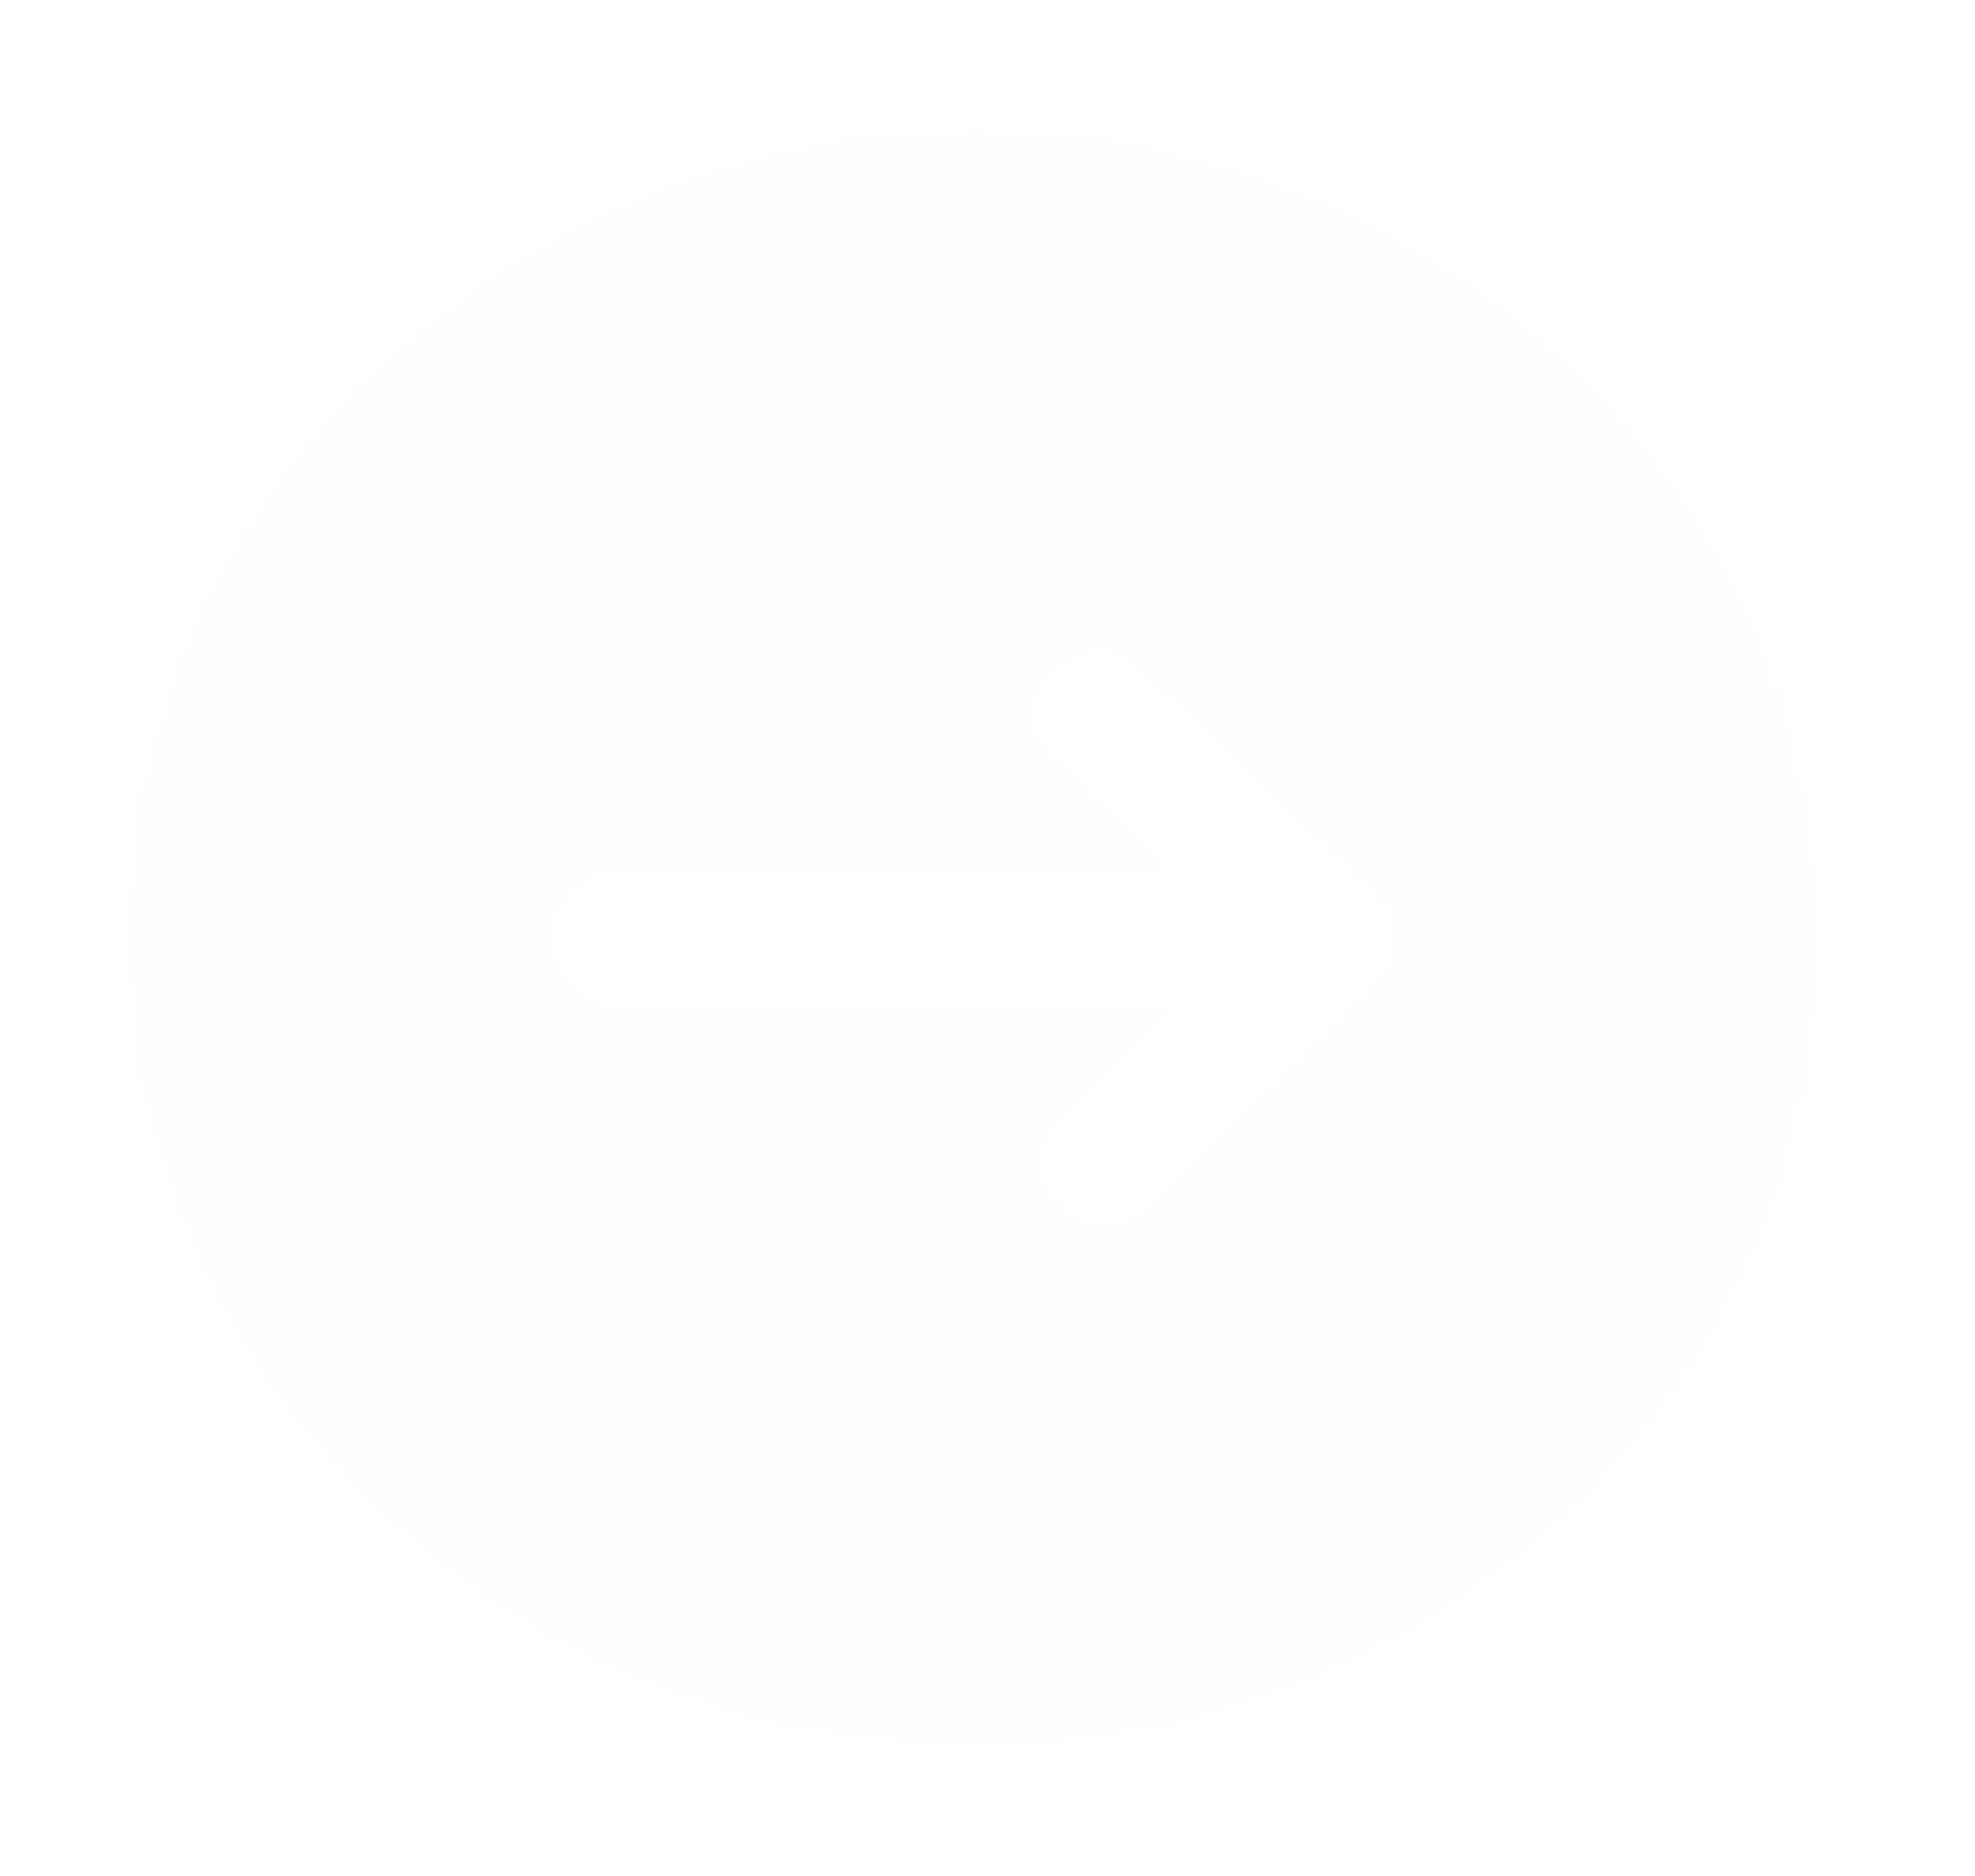 <svg width="60" height="57" viewBox="0 0 60 57" fill="none" xmlns="http://www.w3.org/2000/svg">
<g filter="url(#filter0_d_2014_1234)">
<path d="M29.596 0C17.683 0 7.054 8.196 4.562 19.356C3.317 24.933 4.156 30.863 6.933 35.908C9.607 40.765 13.99 44.689 19.233 46.913C24.688 49.228 30.95 49.631 36.683 48.053C42.214 46.531 47.118 43.191 50.456 38.706C57.437 29.332 56.504 16.164 48.291 7.764C43.478 2.841 36.641 0 29.596 0ZM41.877 25.811L34.898 32.652C33.131 34.384 30.338 31.76 32.098 30.035L35.619 26.584H18.931C17.746 26.584 16.758 25.637 16.758 24.503C16.758 23.37 17.747 22.423 18.931 22.423H35.536L31.945 18.986C30.16 17.278 32.927 14.63 34.711 16.337L41.86 23.179C42.224 23.528 42.43 23.999 42.433 24.492C42.436 24.985 42.236 25.459 41.877 25.811Z" fill="#FFFDFD"/>
</g>
<defs>
<filter id="filter0_d_2014_1234" x="0" y="0" width="59.13" height="57" filterUnits="userSpaceOnUse" color-interpolation-filters="sRGB">
<feFlood flood-opacity="0" result="BackgroundImageFix"/>
<feColorMatrix in="SourceAlpha" type="matrix" values="0 0 0 0 0 0 0 0 0 0 0 0 0 0 0 0 0 0 127 0" result="hardAlpha"/>
<feOffset dy="4"/>
<feGaussianBlur stdDeviation="2"/>
<feComposite in2="hardAlpha" operator="out"/>
<feColorMatrix type="matrix" values="0 0 0 0 0 0 0 0 0 0 0 0 0 0 0 0 0 0 0.25 0"/>
<feBlend mode="normal" in2="BackgroundImageFix" result="effect1_dropShadow_2014_1234"/>
<feBlend mode="normal" in="SourceGraphic" in2="effect1_dropShadow_2014_1234" result="shape"/>
</filter>
</defs>
</svg>
